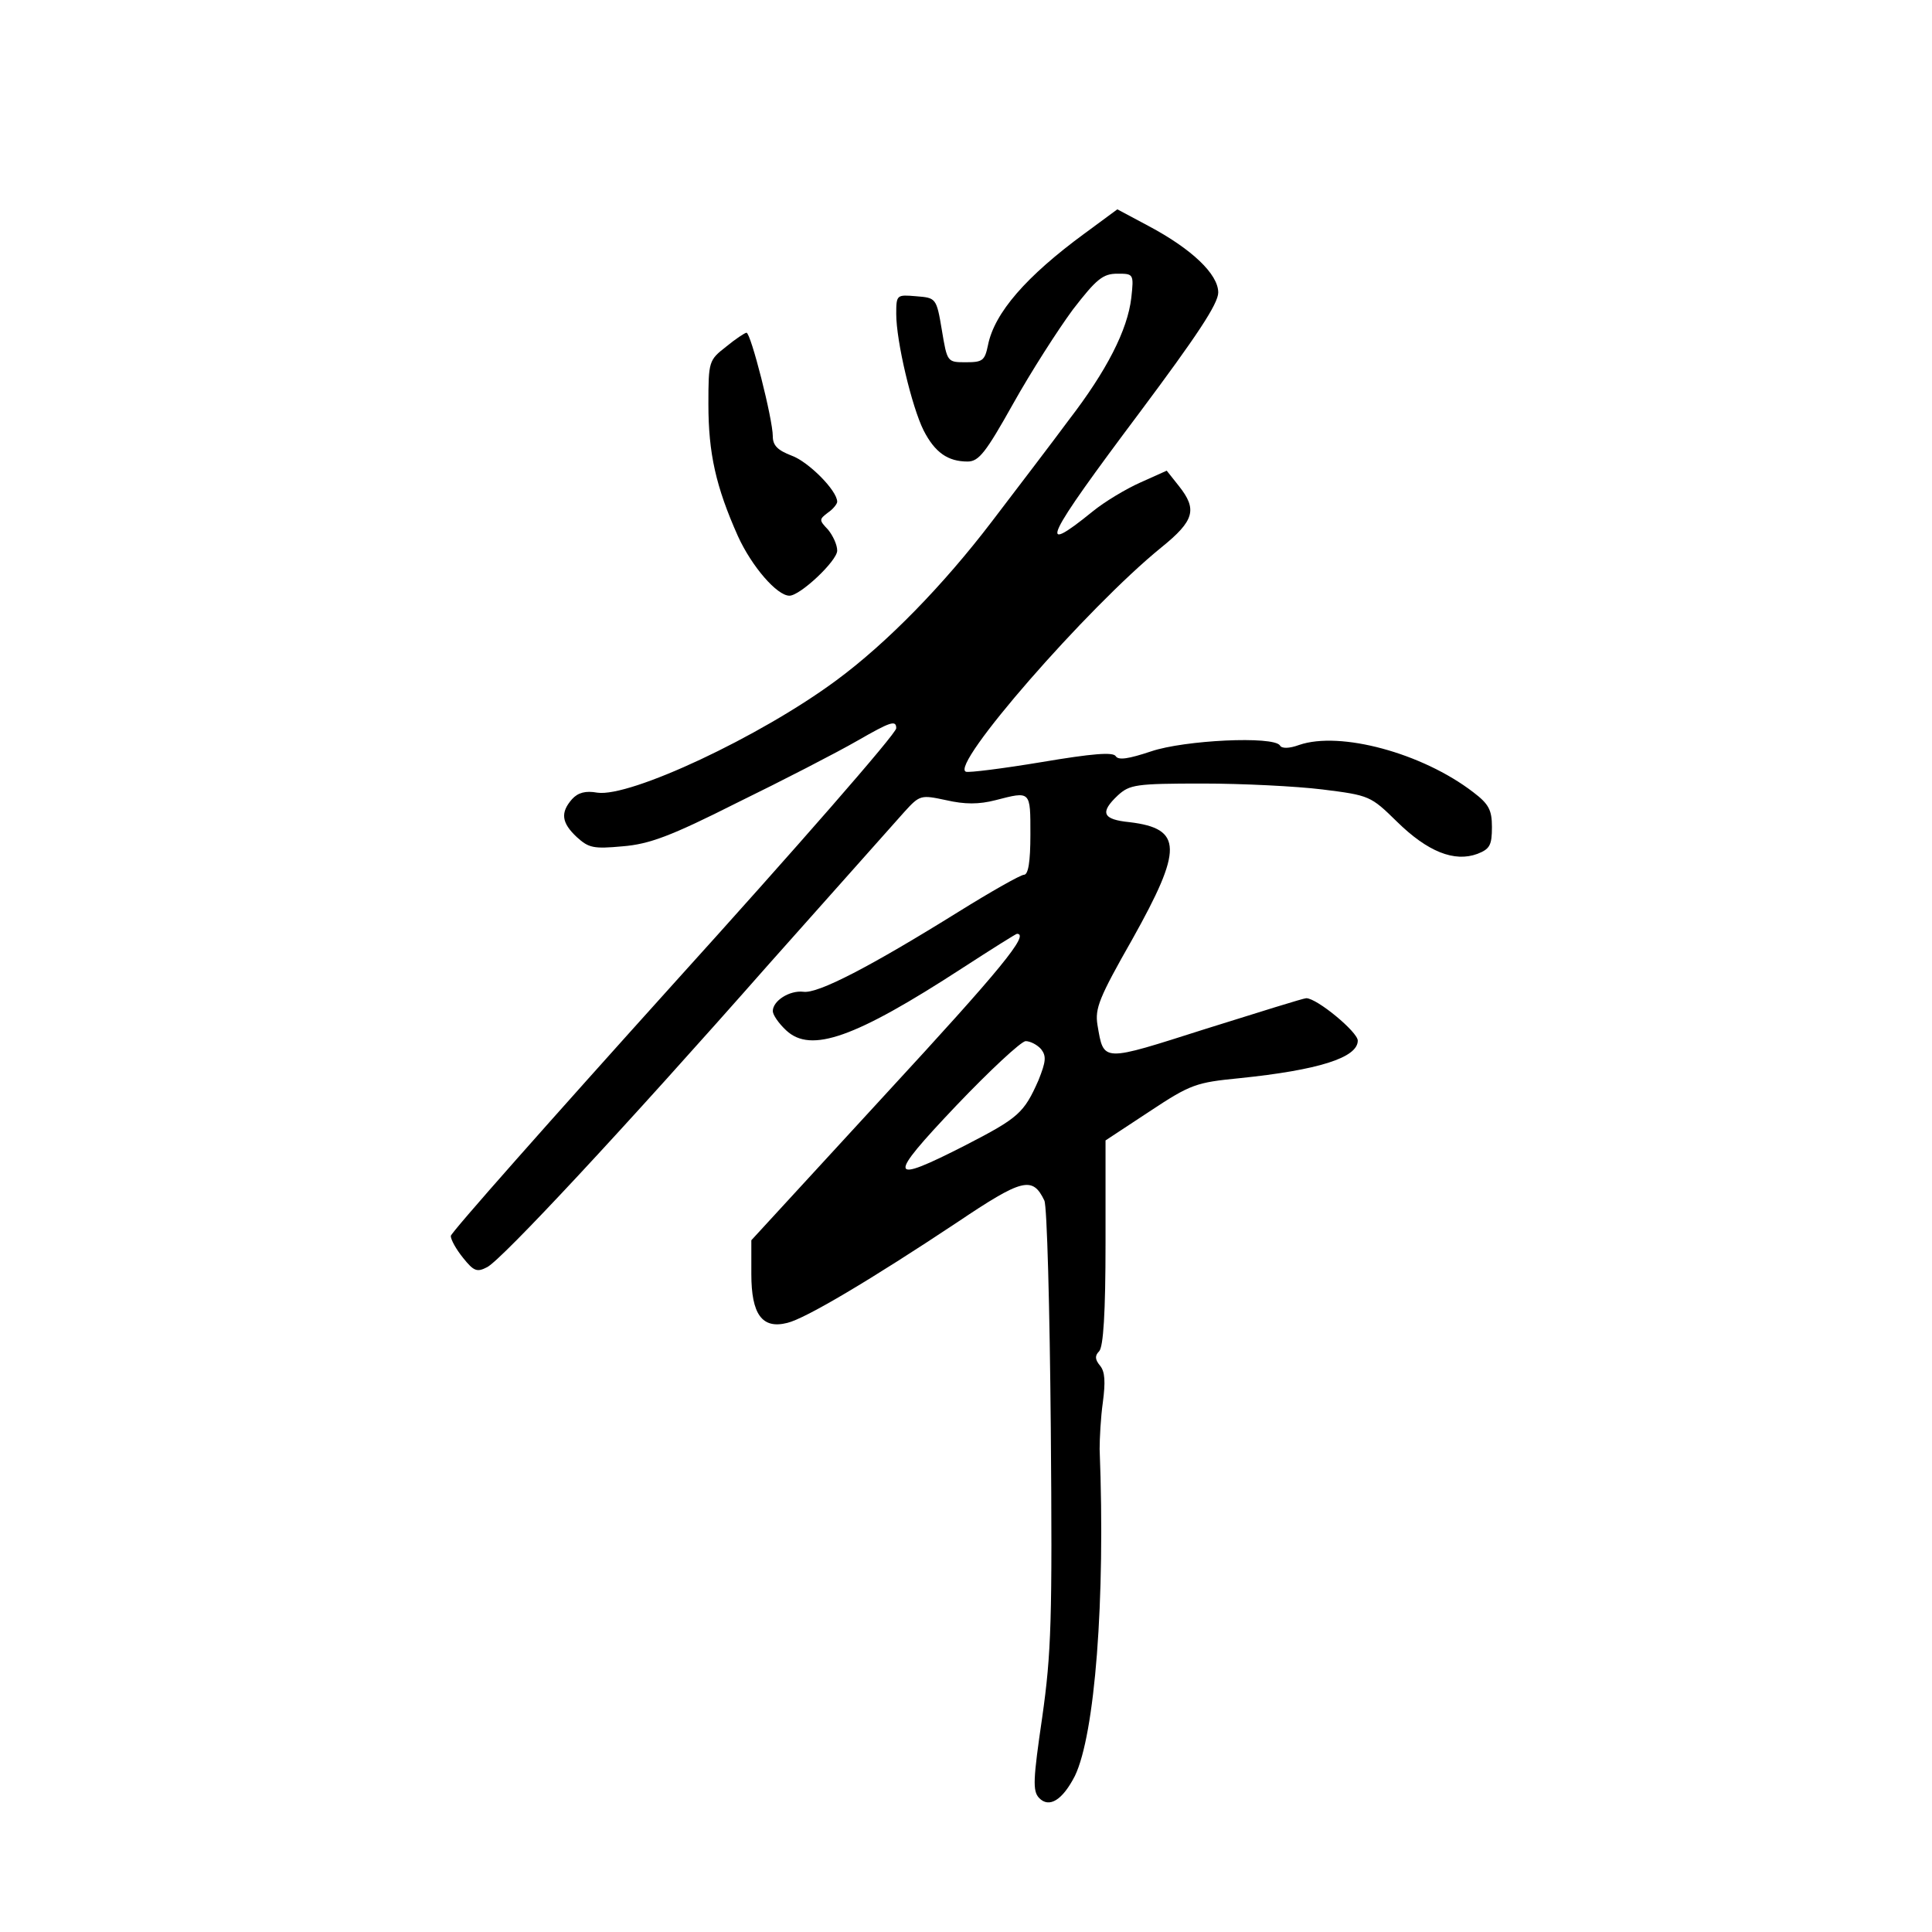 <?xml version="1.0" standalone="no"?>
<!DOCTYPE svg PUBLIC "-//W3C//DTD SVG 20010904//EN"
 "http://www.w3.org/TR/2001/REC-SVG-20010904/DTD/svg10.dtd">
<svg version="1.0" xmlns="http://www.w3.org/2000/svg"
 width="360pt" height="360pt" viewBox="0 0 360 360"
 preserveAspectRatio="xMidYMid meet">
<g transform="translate(0,360) scale(0.1,-0.1)"
fill="#000000" stroke="none">
<path d="M2021 3165 c-109 -80 -168 -148 -180 -208 -6 -29 -10 -32 -41 -32
-35 0 -35 0 -45 60 -10 60 -11 60 -48 63 -36 3 -37 3 -37 -33 0 -51 29 -173
51 -217 21 -41 45 -58 82 -58 21 0 34 17 85 108 33 59 83 137 111 175 44 57
56 67 83 67 30 0 31 0 26 -45 -7 -60 -46 -136 -116 -227 -31 -42 -96 -127
-144 -190 -90 -118 -195 -226 -290 -296 -142 -105 -384 -218 -445 -209 -22 4
-36 0 -47 -12 -22 -25 -20 -44 9 -71 22 -20 31 -22 85 -17 50 4 90 19 213 81
84 41 185 93 225 116 61 35 72 39 72 23 0 -10 -187 -224 -415 -476 -228 -253
-415 -464 -415 -470 0 -7 10 -25 23 -41 20 -25 26 -27 45 -17 28 15 252 255
526 566 122 137 235 264 251 282 29 32 31 32 78 22 35 -8 61 -8 92 0 66 17 65
18 65 -64 0 -51 -4 -75 -12 -75 -6 0 -61 -31 -122 -69 -164 -102 -262 -153
-289 -149 -26 3 -57 -17 -57 -36 0 -7 11 -23 25 -36 46 -43 128 -14 328 116
54 35 100 64 102 64 24 0 -30 -66 -245 -299 l-250 -272 0 -63 c0 -75 20 -103
67 -91 34 8 158 82 316 187 122 82 141 87 163 41 5 -10 10 -200 12 -423 3
-359 1 -420 -16 -540 -17 -116 -18 -137 -6 -150 19 -20 44 -4 67 41 37 77 57
326 46 609 0 19 2 59 6 87 5 38 4 57 -5 68 -10 12 -10 19 -2 27 8 8 12 72 12
202 l0 191 82 54 c77 51 87 54 168 62 146 15 220 38 220 70 0 16 -76 79 -96
79 -5 0 -88 -26 -187 -57 -195 -62 -190 -63 -202 7 -5 31 3 51 65 160 94 168
94 206 -5 218 -51 5 -56 18 -22 50 22 20 33 22 158 22 74 0 174 -5 223 -11 88
-11 90 -12 139 -60 57 -56 107 -76 150 -60 23 9 27 16 27 50 0 32 -6 43 -35
65 -95 73 -248 114 -324 88 -19 -7 -33 -7 -36 -1 -12 18 -178 10 -240 -11 -42
-14 -61 -17 -66 -9 -5 8 -43 5 -138 -11 -72 -12 -136 -20 -141 -18 -32 10 226
306 364 418 62 50 67 71 33 114 l-23 29 -49 -22 c-27 -12 -67 -36 -89 -54
-106 -86 -89 -51 88 185 106 142 146 202 146 223 0 34 -49 81 -130 124 l-58
31 -61 -45z m-81 -1520 c10 -13 9 -23 -5 -58 -27 -61 -37 -70 -136 -121 -145
-74 -147 -63 -17 74 62 65 120 119 129 120 9 0 22 -7 29 -15z"/>
<path d="M1353 2954 c-32 -25 -33 -27 -33 -107 0 -92 14 -154 55 -246 26 -57
73 -111 96 -111 20 0 89 65 89 84 0 11 -8 28 -17 39 -17 18 -17 19 0 32 9 6
17 16 17 20 0 21 -54 75 -85 86 -26 10 -35 19 -35 36 0 32 -41 193 -49 193 -3
0 -21 -12 -38 -26z"/>
</g>
</svg>
